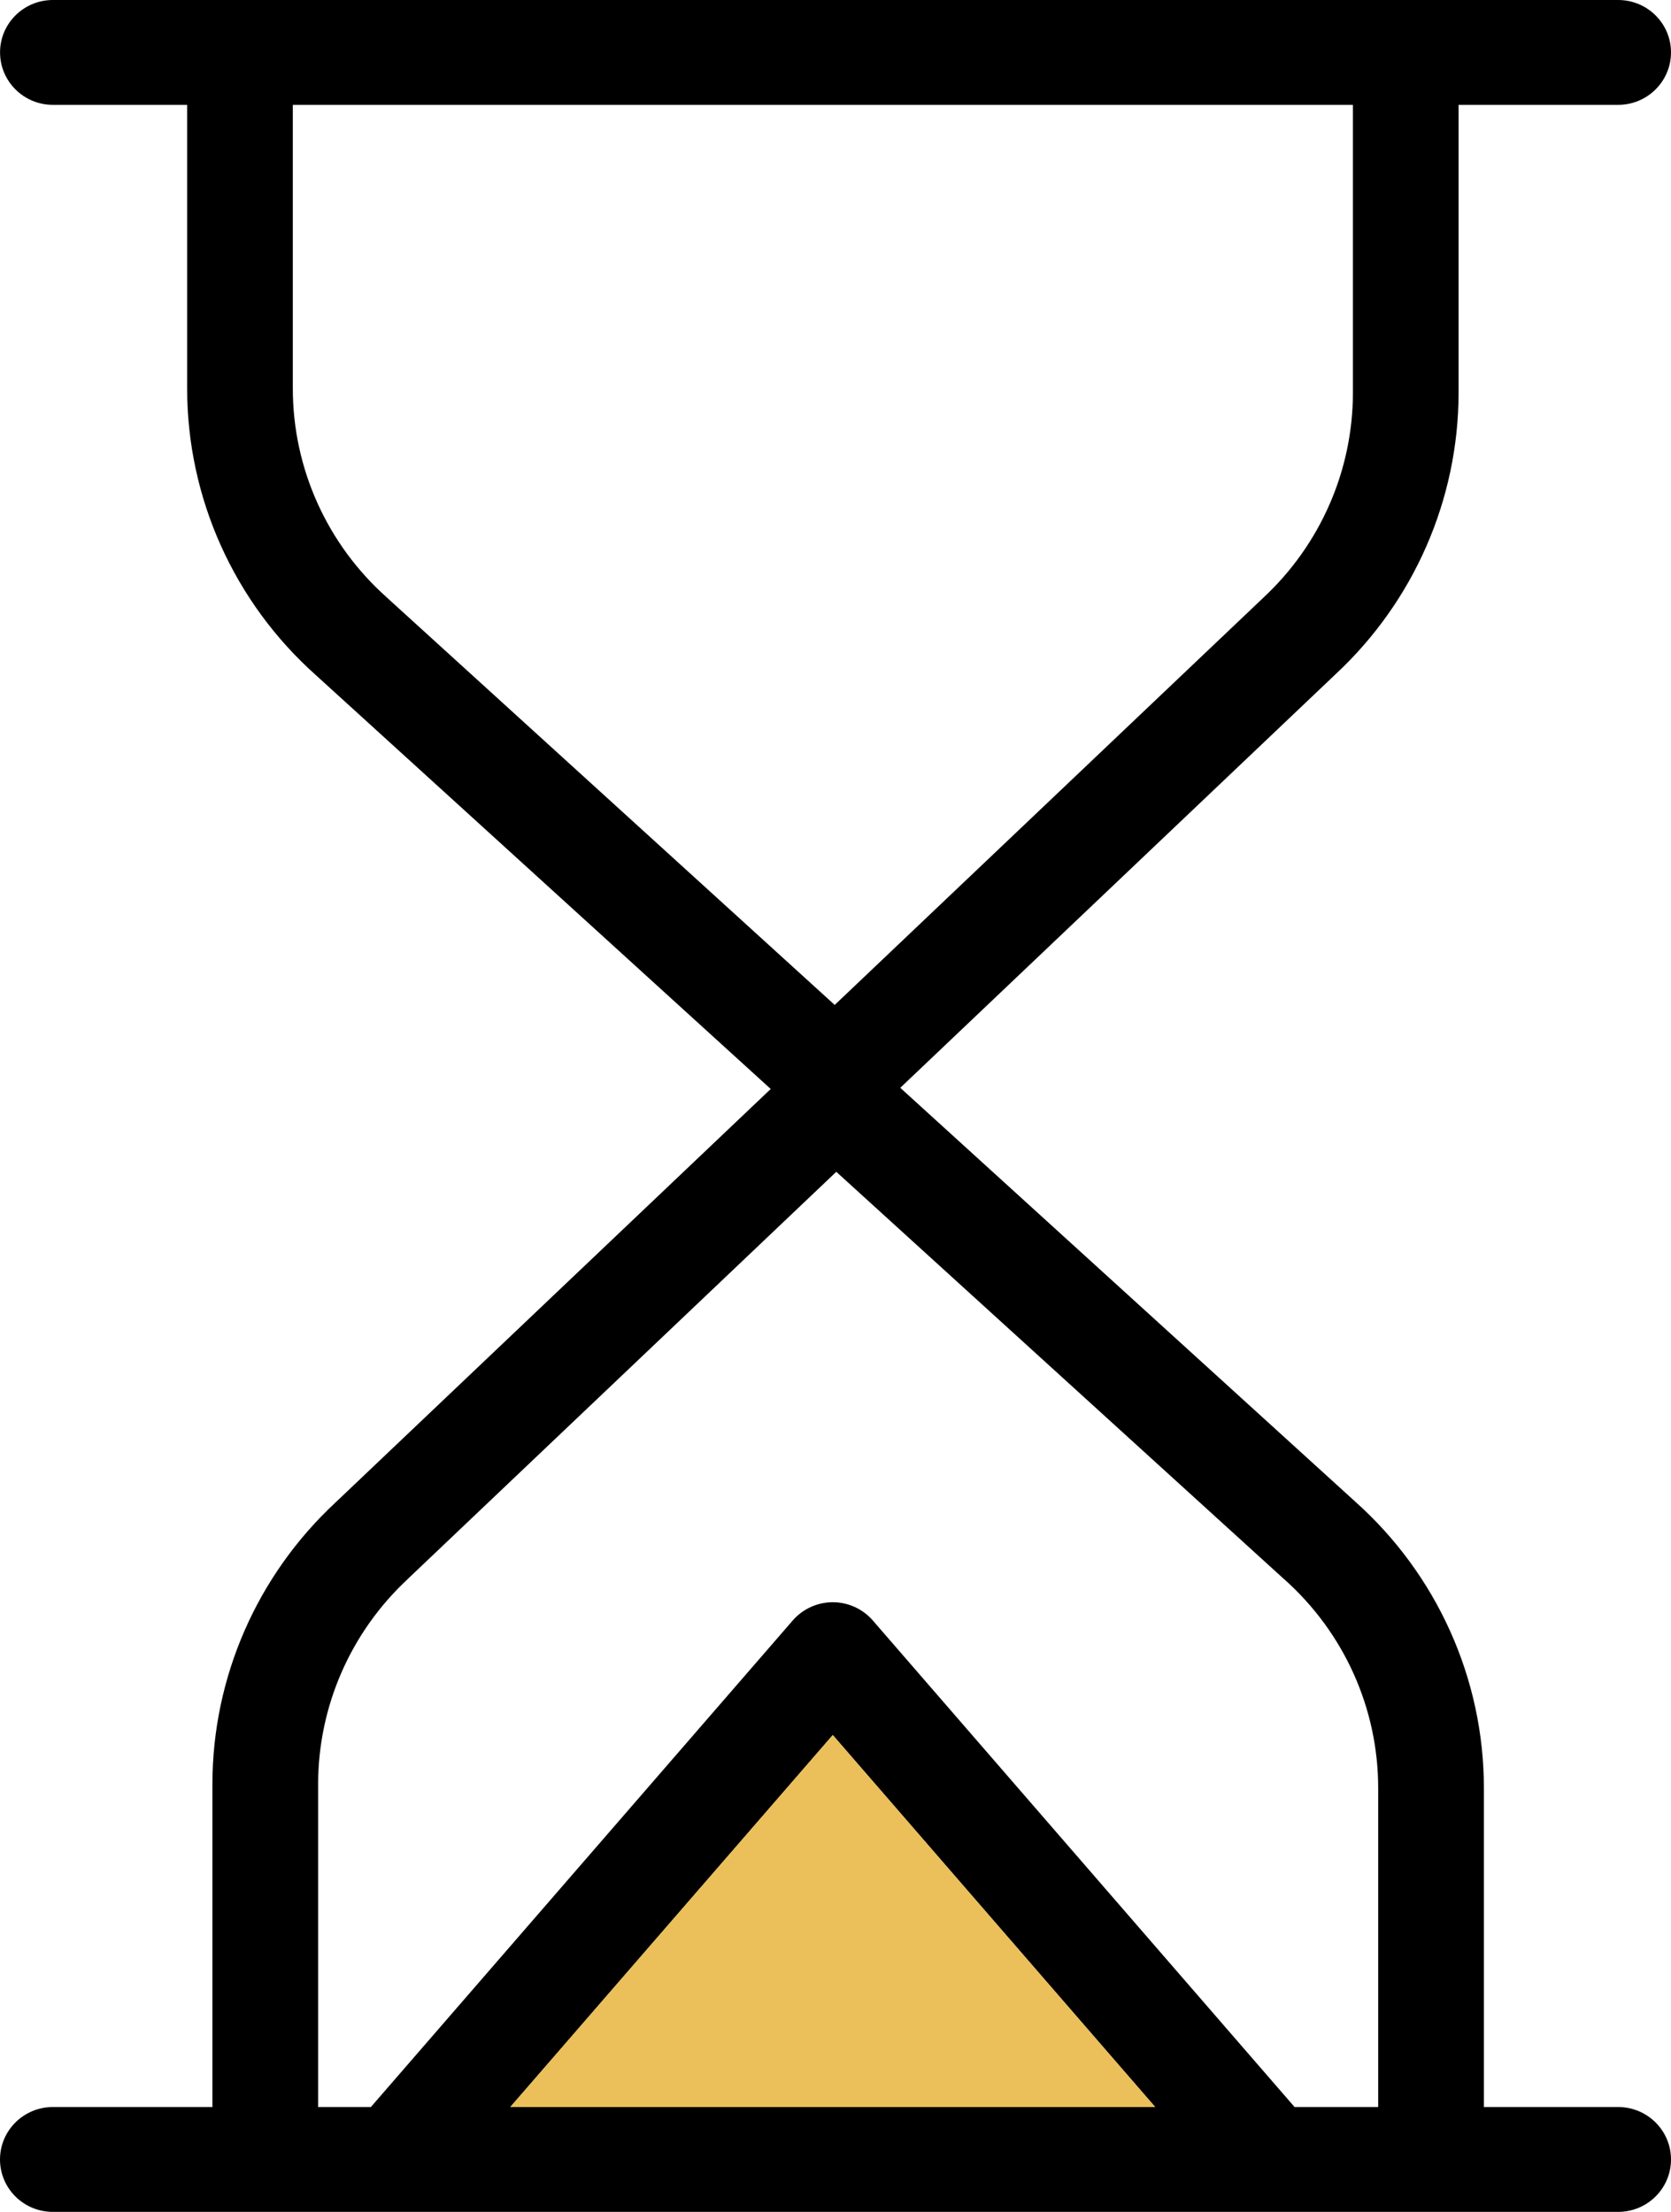 <?xml version="1.0" encoding="UTF-8"?>
<svg width="34px" height="45px" viewBox="0 0 34 45" version="1.1" xmlns="http://www.w3.org/2000/svg" xmlns:xlink="http://www.w3.org/1999/xlink">
    <title>DEE80717-0678-4751-95DA-98AA965AC636</title>
    <g id="Onboarding" stroke="none" stroke-width="1" fill="none" fill-rule="evenodd">
        <g id="Onboarding/validating-v2" transform="translate(-664, -125)">
            <g id="Group" transform="translate(664, 125)">
                <path d="M29.678,7.996 L29.678,2.133 L32.925,2.133 C33.519,2.133 34,1.655 34,1.066 C34,0.477 33.519,0 32.925,0 L1.076,0 C0.482,0 0.001,0.477 0.001,1.066 C0.001,1.655 0.482,2.133 1.076,2.133 L3.808,2.133 L3.808,7.908 C3.809,10.134 4.763,12.254 6.433,13.741 L15.682,22.155 L6.823,30.571 C5.23,32.054 4.325,34.123 4.322,36.29 L4.322,42.867 L1.075,42.867 C0.481,42.867 0,43.345 0,43.934 C0,44.523 0.481,45 1.075,45 L32.925,45 C33.519,45 34,44.523 34,43.934 C34,43.345 33.519,42.867 32.925,42.867 L30.193,42.867 L30.193,36.376 C30.192,34.151 29.237,32.031 27.567,30.543 L18.318,22.131 L27.178,13.714 C28.77,12.231 29.674,10.162 29.678,7.996 Z M10.383,42.867 L16.945,35.299 L23.505,42.867 L10.383,42.867 Z M26.129,32.128 C27.346,33.211 28.042,34.755 28.042,36.376 L28.042,42.867 L26.341,42.867 L17.76,32.969 C17.556,32.733 17.258,32.597 16.945,32.597 C16.631,32.597 16.333,32.733 16.129,32.969 L7.546,42.867 L6.473,42.867 L6.473,36.289 C6.476,34.711 7.136,33.204 8.297,32.125 L8.306,32.115 L17.016,23.84 L26.119,32.12 L26.129,32.128 Z M25.704,12.161 C25.701,12.164 25.698,12.167 25.695,12.17 L16.984,20.445 L7.882,12.166 L7.872,12.156 C6.655,11.074 5.959,9.53 5.958,7.908 L5.958,2.133 L27.528,2.133 L27.528,7.996 C27.525,9.574 26.865,11.082 25.704,12.161 Z" id="Shape" fill="#000000" fill-rule="nonzero"></path>
                <polygon id="Path-2" fill="#EBBF59" points="10.383 42.867 16.944 35.299 23.505 42.867"></polygon>
            </g>
        </g>
    </g>
</svg>